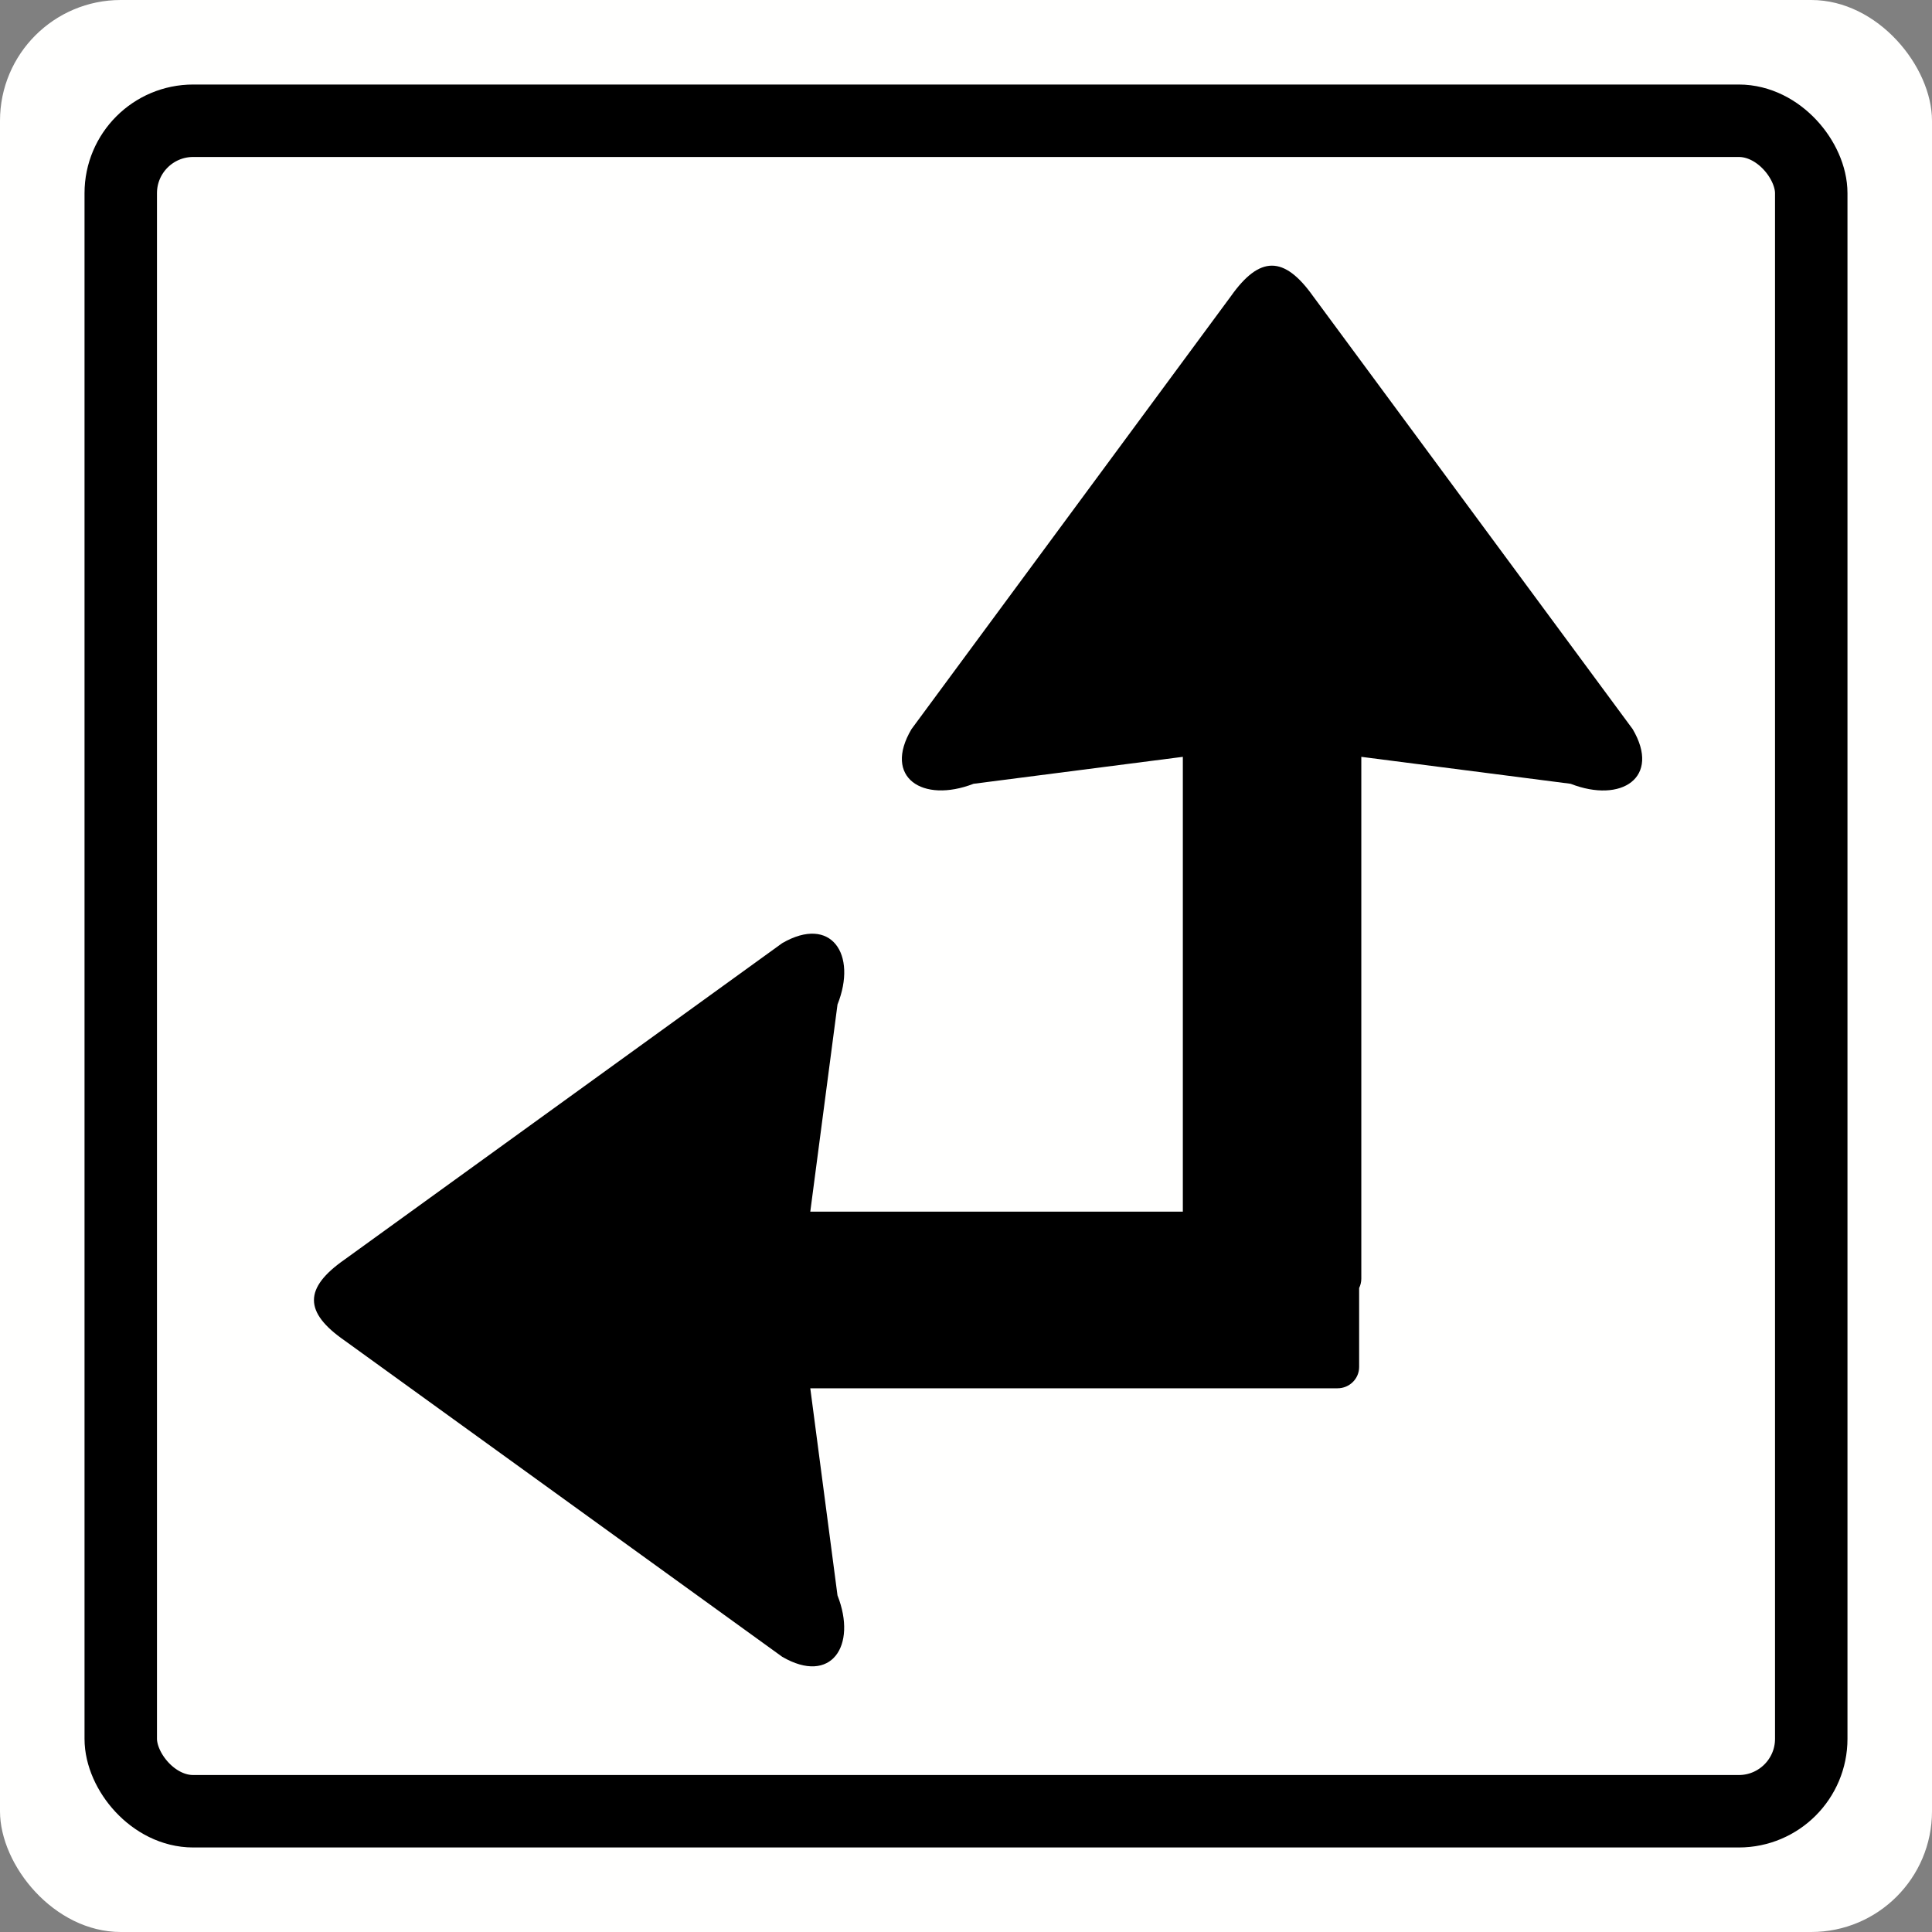 <svg xmlns="http://www.w3.org/2000/svg" width="80" height="80" viewBox="0 0 80 80">
  <rect x="0" y="0" width="80" height="80" fill="#808080" stroke="none"/>
  <g fill="none" fill-rule="evenodd">
    <g fill="#FFFFFE">
      <rect width="80" height="80" fill-rule="nonzero" rx="5"/>
      <rect width="70" height="70" x="5" y="5" fill-rule="nonzero" stroke="#000" stroke-width="3" rx="3"/>
    </g>
    <path fill="#000" fill-rule="nonzero" d="M48.979,31.339 L40.312,32.455 C38.205,33.27 36.553,32.197 37.744,30.19 L50.972,12.261 C52.162,10.58 53.172,10.58 54.369,12.261 L67.604,30.19 C68.788,32.197 67.136,33.276 65.036,32.455 L56.369,31.339 L56.369,52.947 C56.369,53.086 56.336,53.217 56.279,53.335 L56.279,56.603 C56.279,57.091 55.879,57.486 55.385,57.486 L33.552,57.486 L34.679,66.063 C35.502,68.148 34.418,69.783 32.391,68.605 L14.275,55.513 C12.575,54.335 12.575,53.336 14.275,52.151 L32.391,39.053 C34.418,37.882 35.509,39.517 34.679,41.595 L33.552,50.172 L48.979,50.172 L48.979,31.339 Z"/>
  </g>
</svg>
